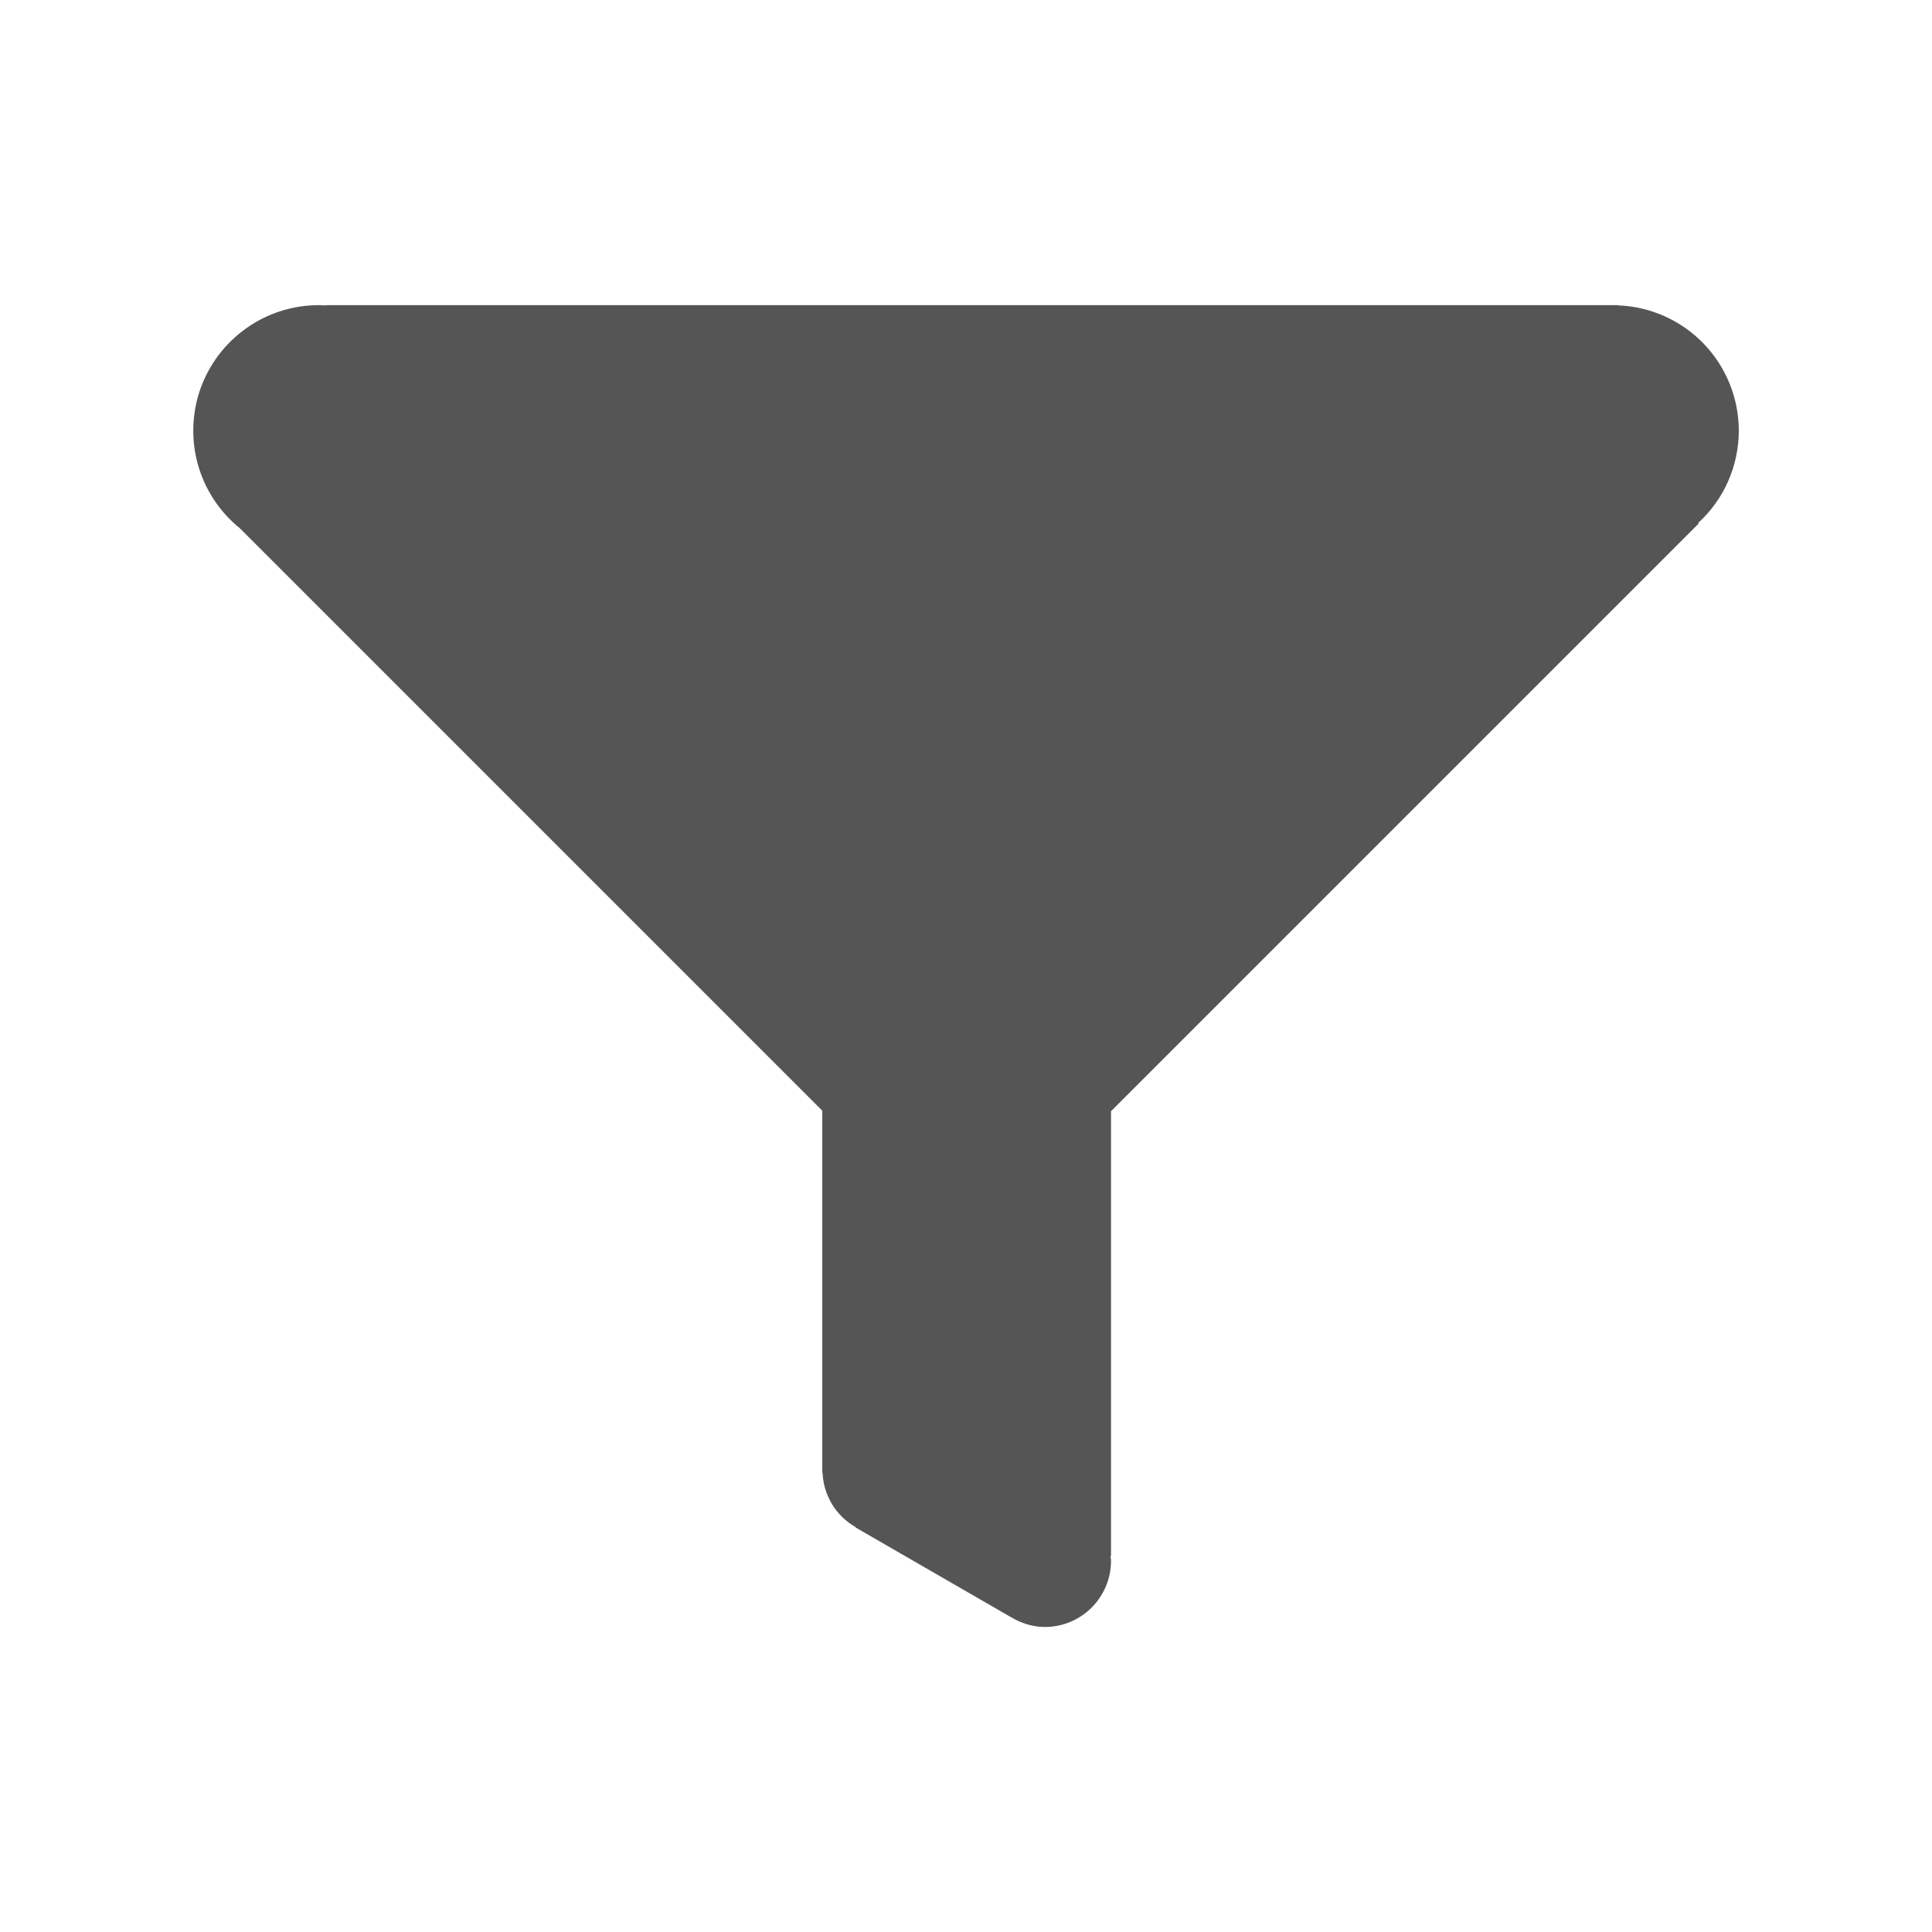 <svg width="18" height="18" viewBox="0 0 18 18" fill="none" xmlns="http://www.w3.org/2000/svg">
<path d="M16.2 4.013C16.2 3.71 16.082 3.419 15.872 3.201C15.662 2.984 15.376 2.856 15.074 2.845V2.843H3.033V2.846C3.012 2.845 2.991 2.843 2.97 2.843C2.728 2.843 2.492 2.918 2.295 3.058C2.097 3.198 1.948 3.395 1.867 3.623C1.787 3.852 1.779 4.099 1.845 4.332C1.911 4.565 2.048 4.771 2.236 4.923L7.661 10.348L7.661 13.696V13.724H7.664C7.668 13.827 7.699 13.927 7.753 14.016C7.807 14.104 7.882 14.177 7.972 14.228L7.971 14.231L9.388 15.049C9.399 15.057 9.413 15.063 9.425 15.07L9.43 15.073V15.073C9.52 15.125 9.624 15.158 9.736 15.158C9.817 15.158 9.897 15.142 9.971 15.111C10.046 15.08 10.114 15.034 10.171 14.977C10.228 14.92 10.273 14.852 10.304 14.778C10.335 14.703 10.351 14.623 10.351 14.543C10.351 14.526 10.347 14.511 10.346 14.495H10.351V10.353L15.826 4.878L15.821 4.873C15.94 4.764 16.036 4.631 16.101 4.483C16.166 4.335 16.2 4.175 16.2 4.013ZM5.805 5.183H5.807L5.808 5.185L5.805 5.183Z" fill="#555555"/>
</svg>
